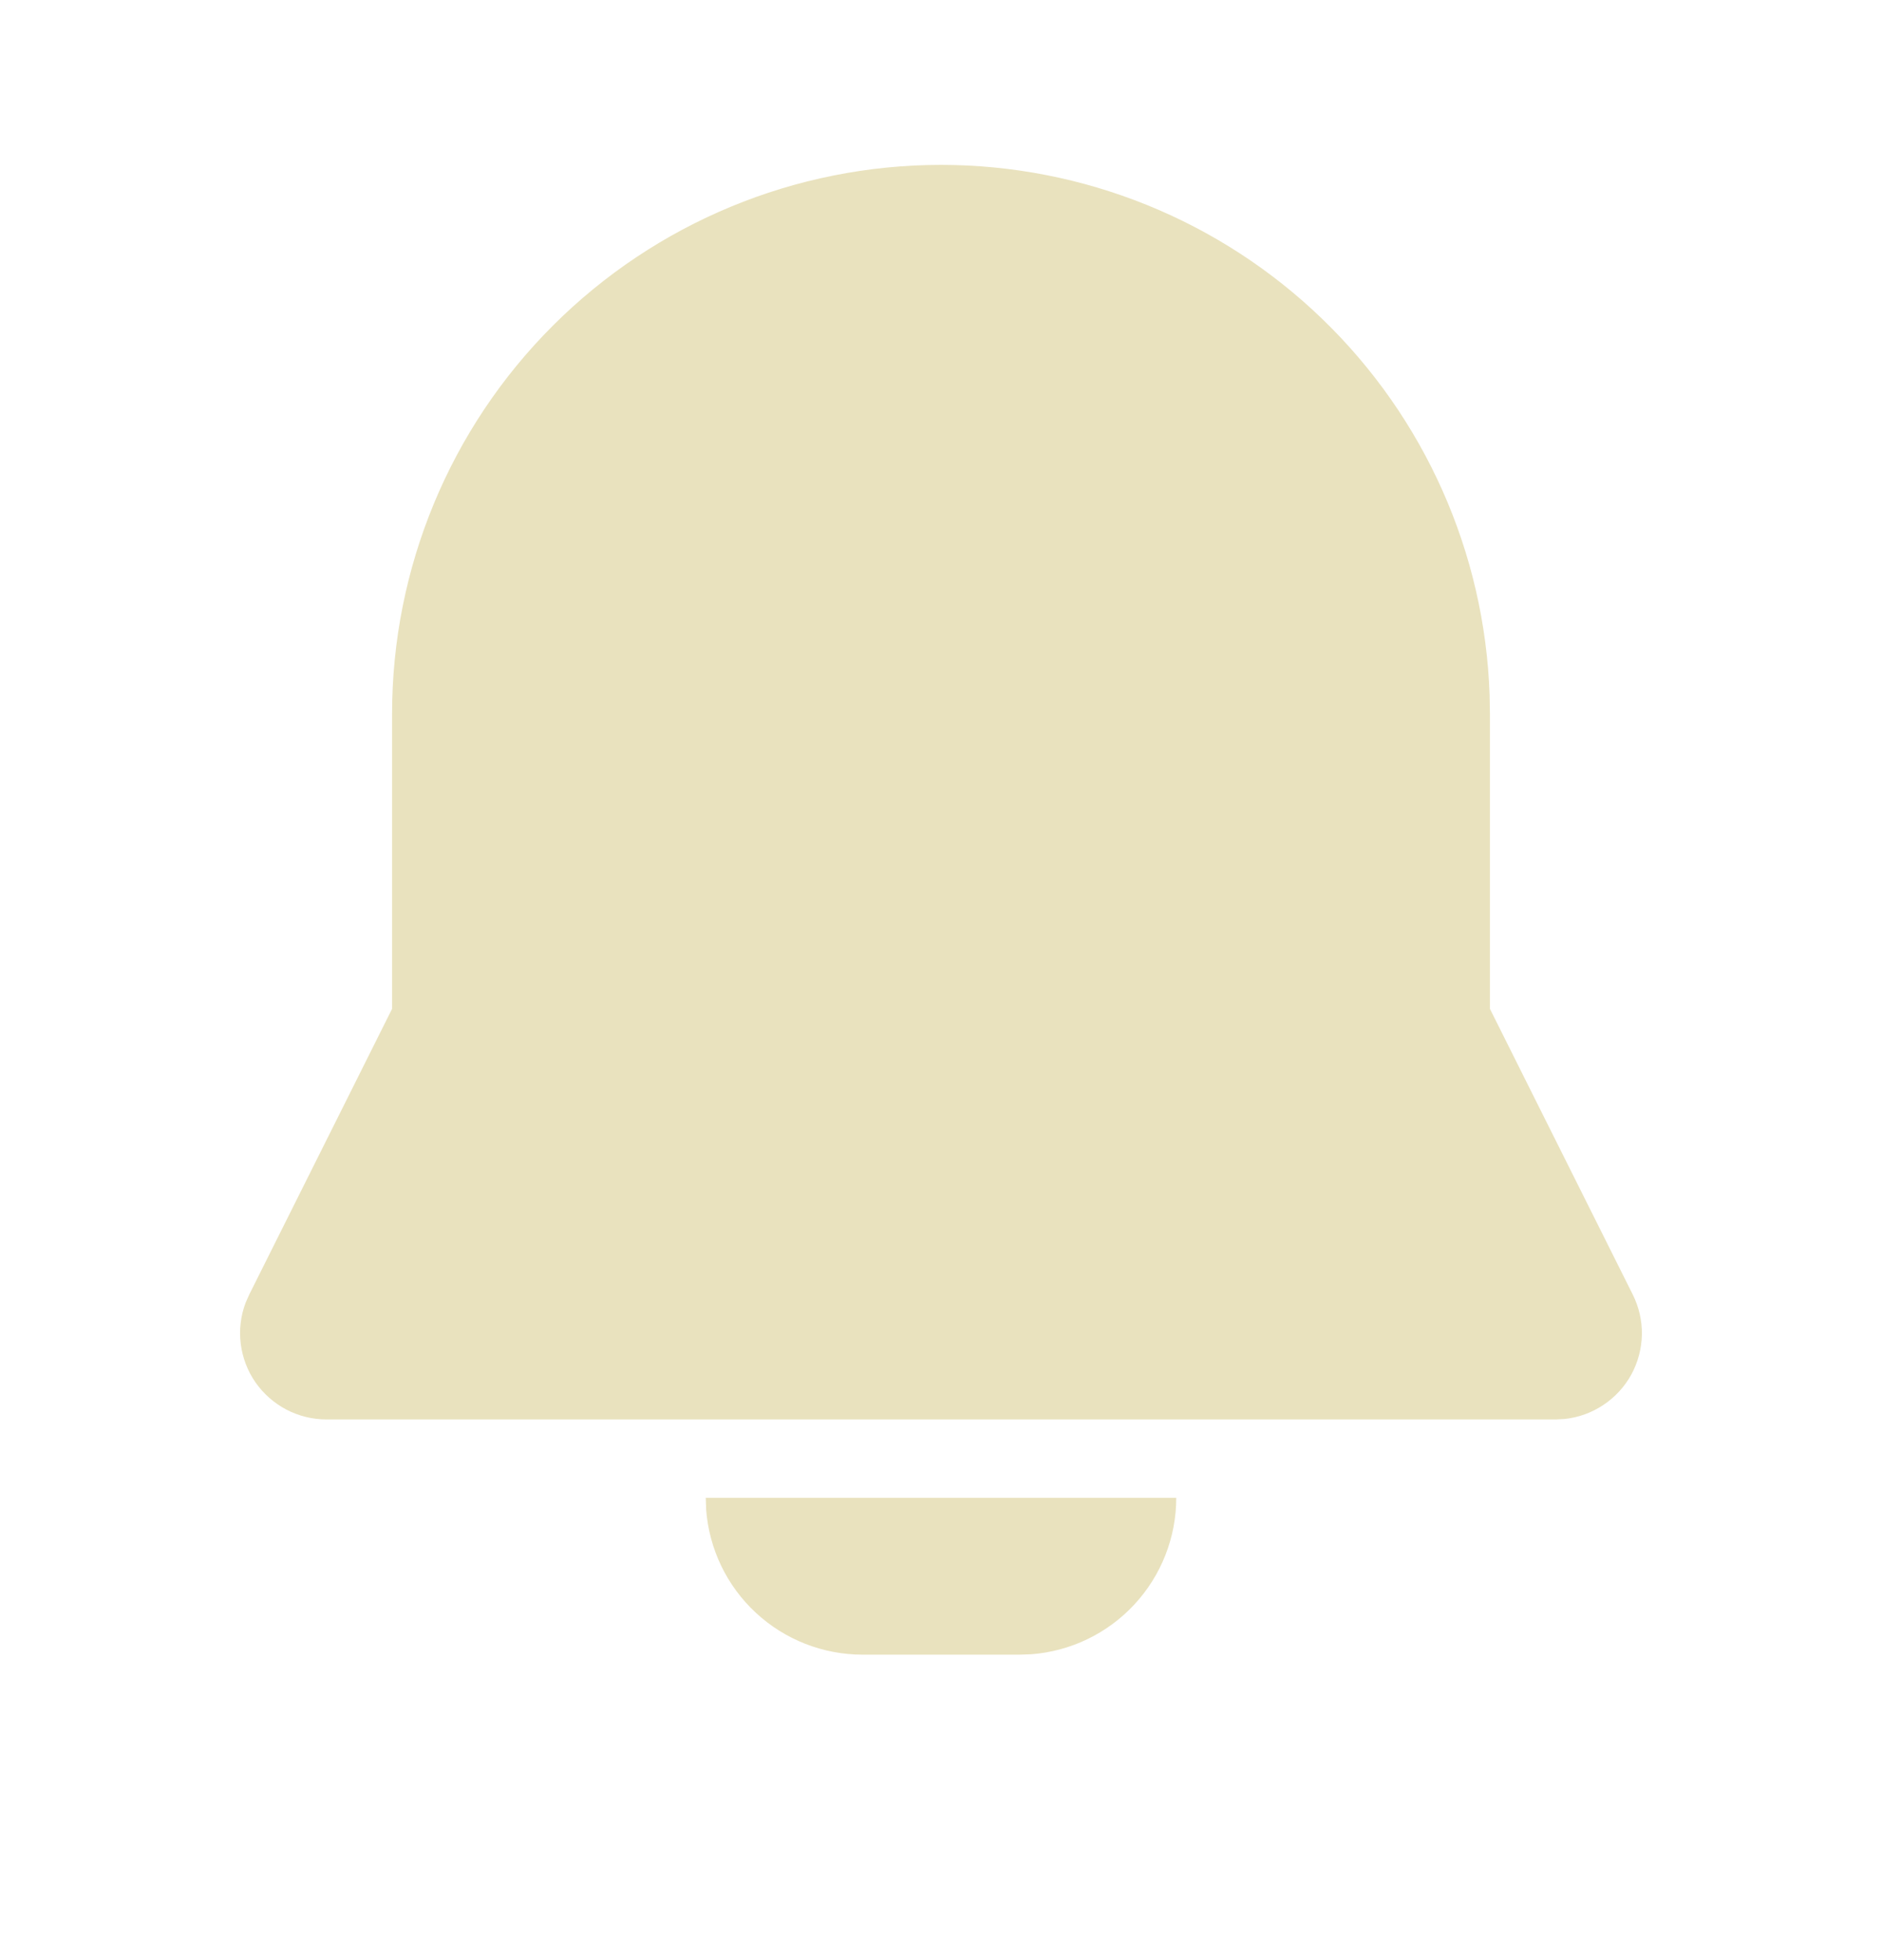 <svg width="24" height="25" viewBox="0 0 24 25" fill="none" xmlns="http://www.w3.org/2000/svg">
<g clip-path="url(#clip0_240_654)">
<path d="M15 19.104C15 19.608 14.809 20.094 14.466 20.464C14.123 20.834 13.653 21.061 13.15 21.099L13 21.104H11C10.495 21.104 10.009 20.913 9.639 20.57C9.269 20.227 9.043 19.757 9.005 19.253L9 19.104H15ZM12 2.103C13.815 2.103 15.559 2.808 16.864 4.07C18.169 5.331 18.934 7.05 18.996 8.863L19 9.103V12.867L20.822 16.512C20.901 16.671 20.941 16.846 20.938 17.024C20.934 17.202 20.888 17.376 20.803 17.532C20.717 17.688 20.595 17.821 20.447 17.919C20.299 18.018 20.13 18.079 19.953 18.098L19.838 18.104H4.162C3.984 18.104 3.809 18.06 3.651 17.978C3.494 17.895 3.359 17.776 3.257 17.63C3.156 17.484 3.092 17.315 3.07 17.139C3.048 16.962 3.069 16.783 3.132 16.616L3.178 16.512L5 12.867V9.103C5 7.247 5.737 5.466 7.05 4.154C8.363 2.841 10.143 2.103 12 2.103Z" fill="#E9E2BE"/>
</g>
<defs>
<clipPath id="clip0_240_654">
<rect width="24" height="24" fill="white" transform="translate(0 0.103)"/>
</clipPath>
</defs>
</svg>
